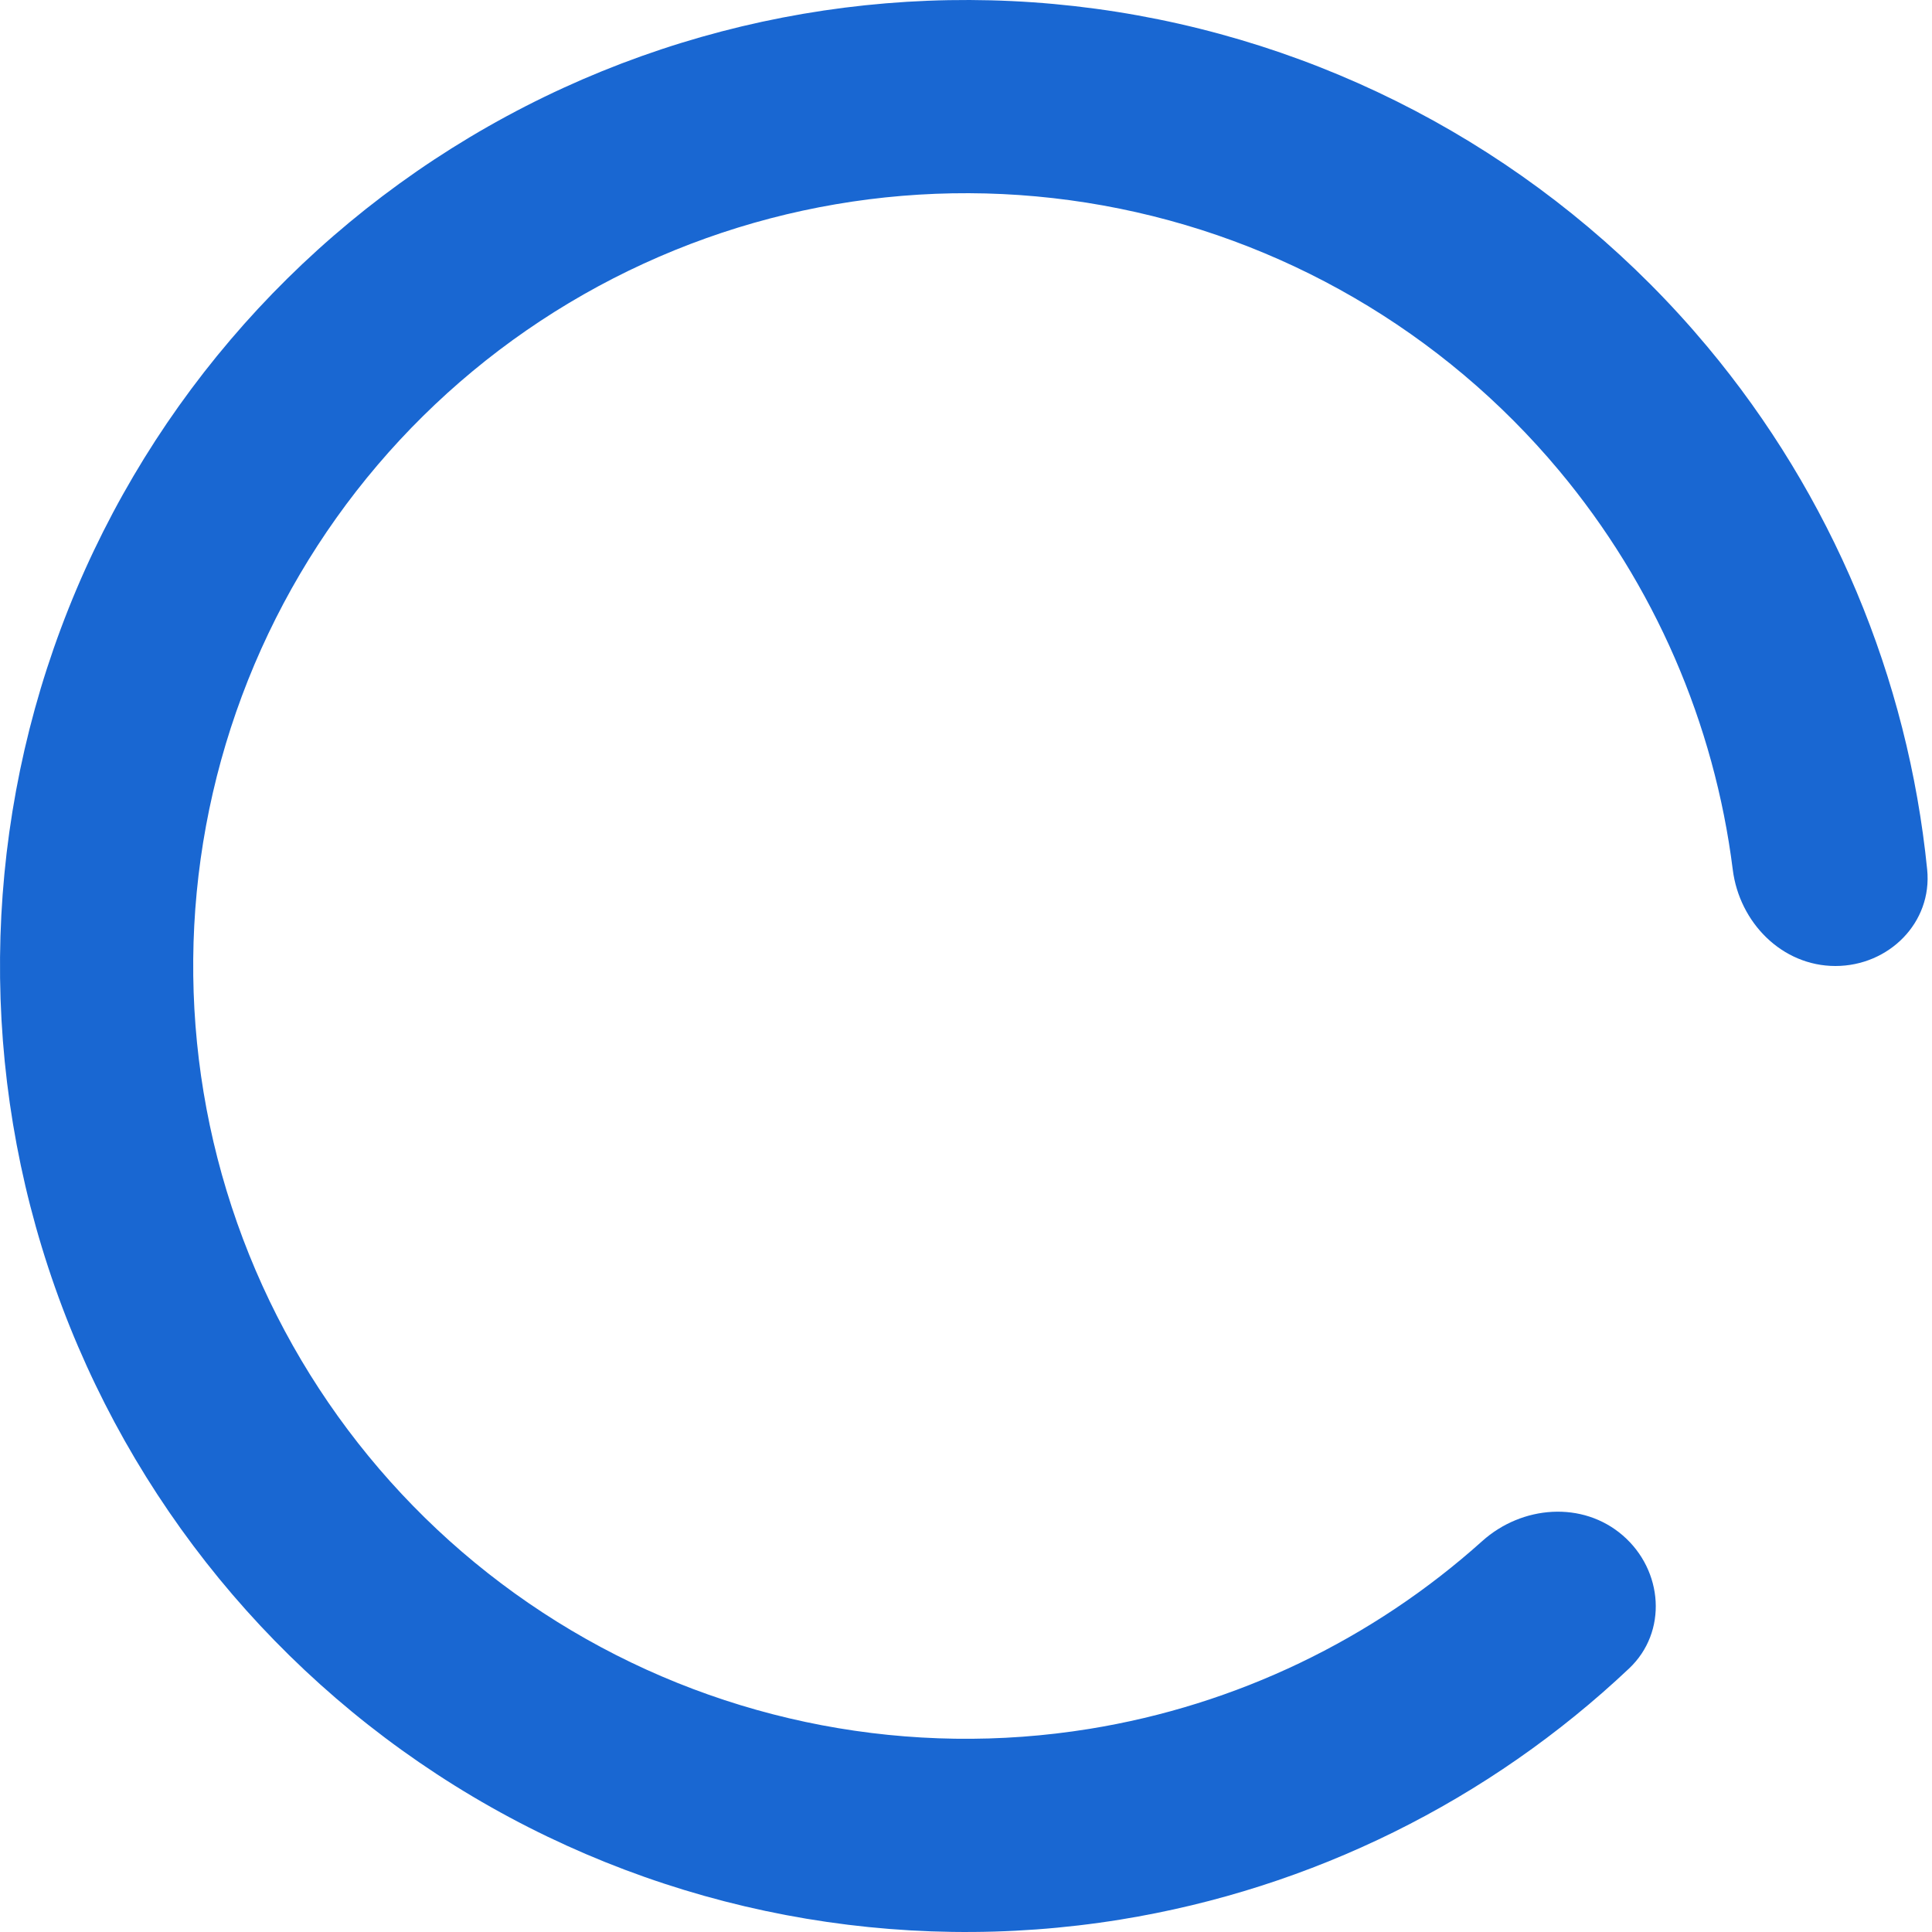 <svg width="348" height="348" viewBox="0 0 348 348" fill="none" xmlns="http://www.w3.org/2000/svg">
<path d="M330.599 174C340.209 174 348.09 166.19 347.13 156.628C343.666 122.103 329.936 89.253 307.517 62.424C281.362 31.127 245.044 10.012 204.906 2.767C164.767 -4.478 123.359 2.609 87.914 22.788C52.468 42.967 25.238 74.957 10.979 113.171C-3.28 151.384 -3.661 193.393 9.901 231.859C23.464 270.325 50.109 302.804 85.182 323.624C120.255 344.443 161.528 352.28 201.791 345.766C236.306 340.181 268.198 324.356 293.432 300.538C300.42 293.942 299.582 282.879 292.321 276.584C285.061 270.289 274.136 271.168 266.985 277.587C247.221 295.329 222.69 307.132 196.233 311.413C164.022 316.624 131.004 310.355 102.945 293.699C74.887 277.043 53.571 251.06 42.721 220.287C31.871 189.514 32.176 155.907 43.583 125.337C54.99 94.766 76.774 69.174 105.131 53.03C133.487 36.887 166.614 31.218 198.724 37.014C230.835 42.809 259.89 59.701 280.813 84.74C297.999 105.305 308.802 130.292 312.113 156.645C313.312 166.179 320.99 174 330.599 174Z" fill="#1967D2"/>
</svg>
